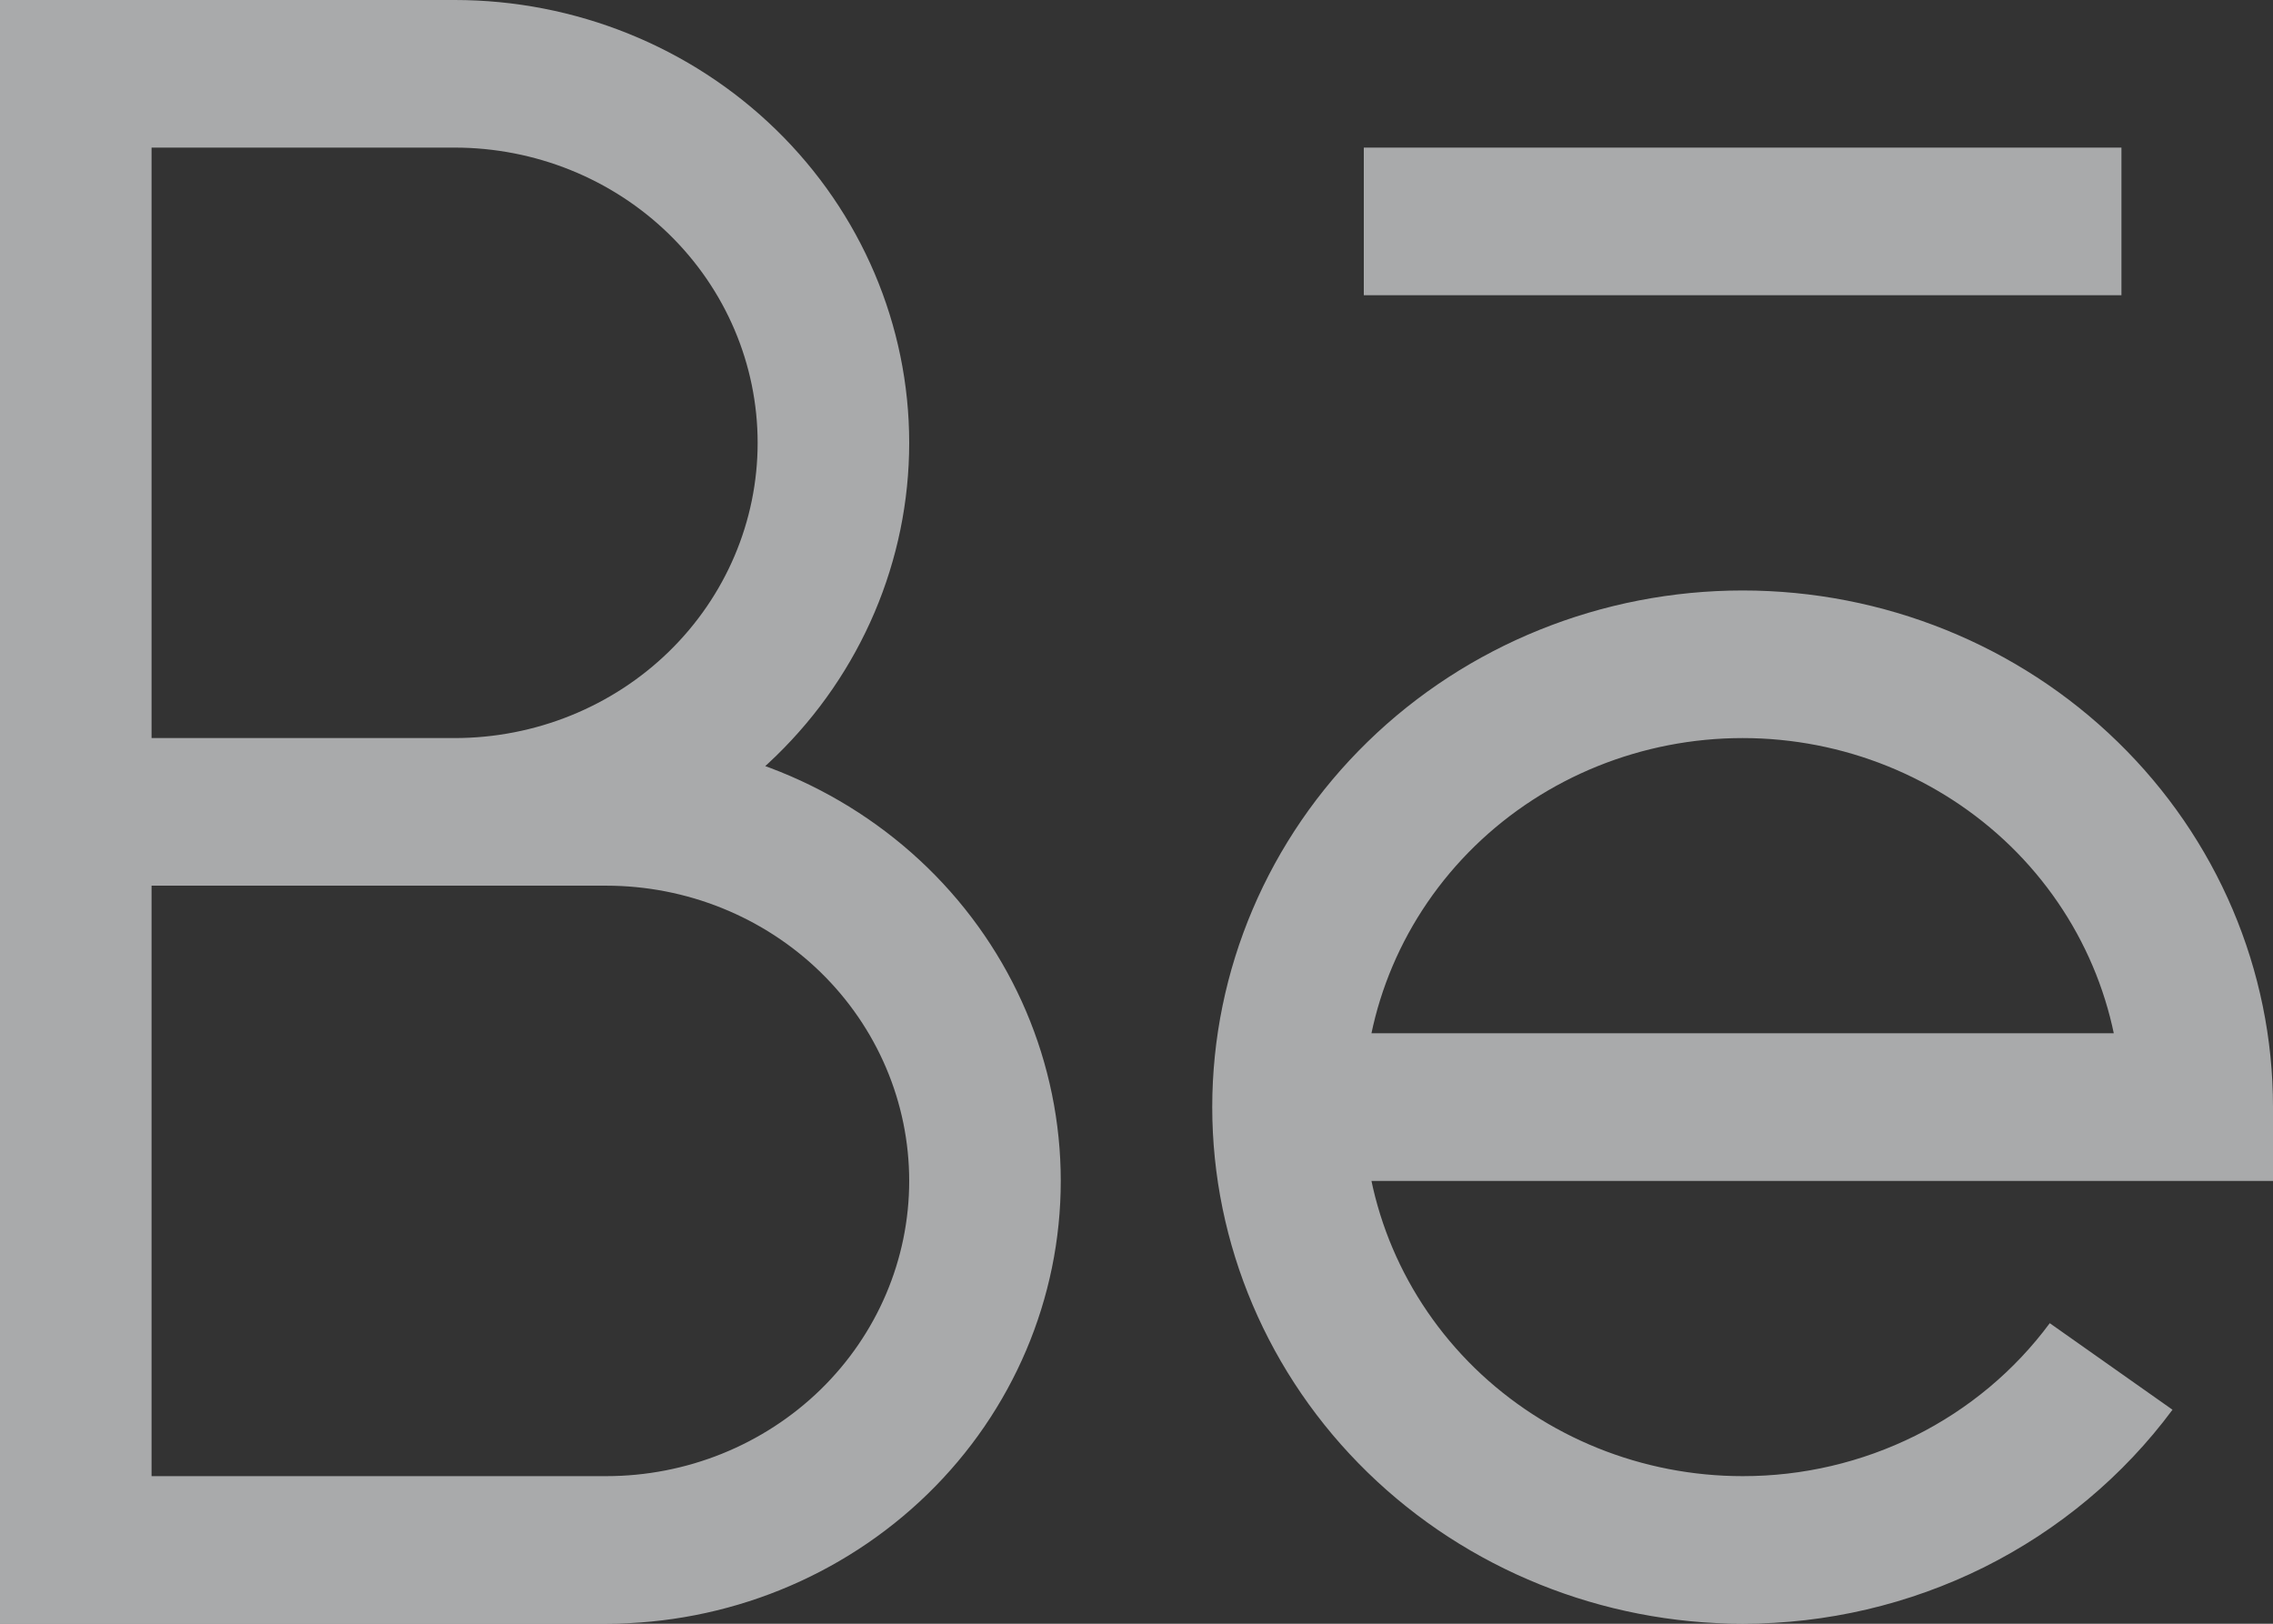 <svg width="28" height="20" viewBox="0 0 28 20" fill="none" xmlns="http://www.w3.org/2000/svg">
<rect x="0" y="0" width="28" height="20" fill="#333333" stroke="none"/>
<path d="M27.067 13.636V14.546H28V13.636H27.067ZM0.933 0.909V0H0V0.909H0.933ZM0.933 19.091H0V20H0.933V19.091ZM14.933 13.636C14.933 15.324 15.622 16.943 16.847 18.136C18.072 19.329 19.734 20 21.467 20V18.182C20.229 18.182 19.042 17.703 18.167 16.851C17.292 15.998 16.8 14.842 16.8 13.636H14.933ZM21.467 7.273C19.734 7.273 18.072 7.943 16.847 9.137C15.622 10.33 14.933 11.949 14.933 13.636H16.8C16.8 12.431 17.292 11.275 18.167 10.422C19.042 9.57 20.229 9.091 21.467 9.091V7.273ZM28 13.636C28 11.949 27.312 10.33 26.086 9.137C24.861 7.943 23.199 7.273 21.467 7.273V9.091C22.704 9.091 23.891 9.57 24.767 10.422C25.642 11.275 26.133 12.431 26.133 13.636H28ZM25.25 16.298C24.818 16.882 24.25 17.357 23.592 17.685C22.934 18.012 22.206 18.183 21.467 18.182V20C22.501 20.001 23.52 19.762 24.441 19.304C25.361 18.845 26.157 18.18 26.762 17.364L25.25 16.298ZM0.933 1.818H5.6V0H0.933V1.818ZM5.6 9.091H0.933V10.909H5.6V9.091ZM1.867 10V0.909H0V10H1.867ZM9.333 5.455C9.333 6.419 8.94 7.344 8.24 8.026C7.54 8.708 6.59 9.091 5.6 9.091V10.909C7.085 10.909 8.51 10.334 9.56 9.311C10.61 8.289 11.2 6.901 11.2 5.455H9.333ZM5.6 1.818C6.59 1.818 7.54 2.201 8.24 2.883C8.94 3.565 9.333 4.49 9.333 5.455H11.2C11.2 4.008 10.61 2.621 9.56 1.598C8.51 0.575 7.085 0 5.6 0V1.818ZM0.933 10.909H7.467V9.091H0.933V10.909ZM7.467 18.182H0.933V20H7.467V18.182ZM1.867 19.091V10H0V19.091H1.867ZM11.2 14.546C11.2 15.51 10.807 16.435 10.107 17.117C9.406 17.799 8.457 18.182 7.467 18.182V20C8.952 20 10.376 19.425 11.427 18.402C12.477 17.38 13.067 15.992 13.067 14.546H11.2ZM7.467 10.909C8.457 10.909 9.406 11.292 10.107 11.974C10.807 12.656 11.2 13.581 11.2 14.546H13.067C13.067 13.099 12.477 11.711 11.427 10.688C10.376 9.666 8.952 9.091 7.467 9.091V10.909ZM15.867 14.546H27.067V12.727H15.867V14.546ZM16.8 3.636H26.133V1.818H16.8V3.636Z" fill="#F8FAFC" fill-opacity="0.6"/>
</svg>
